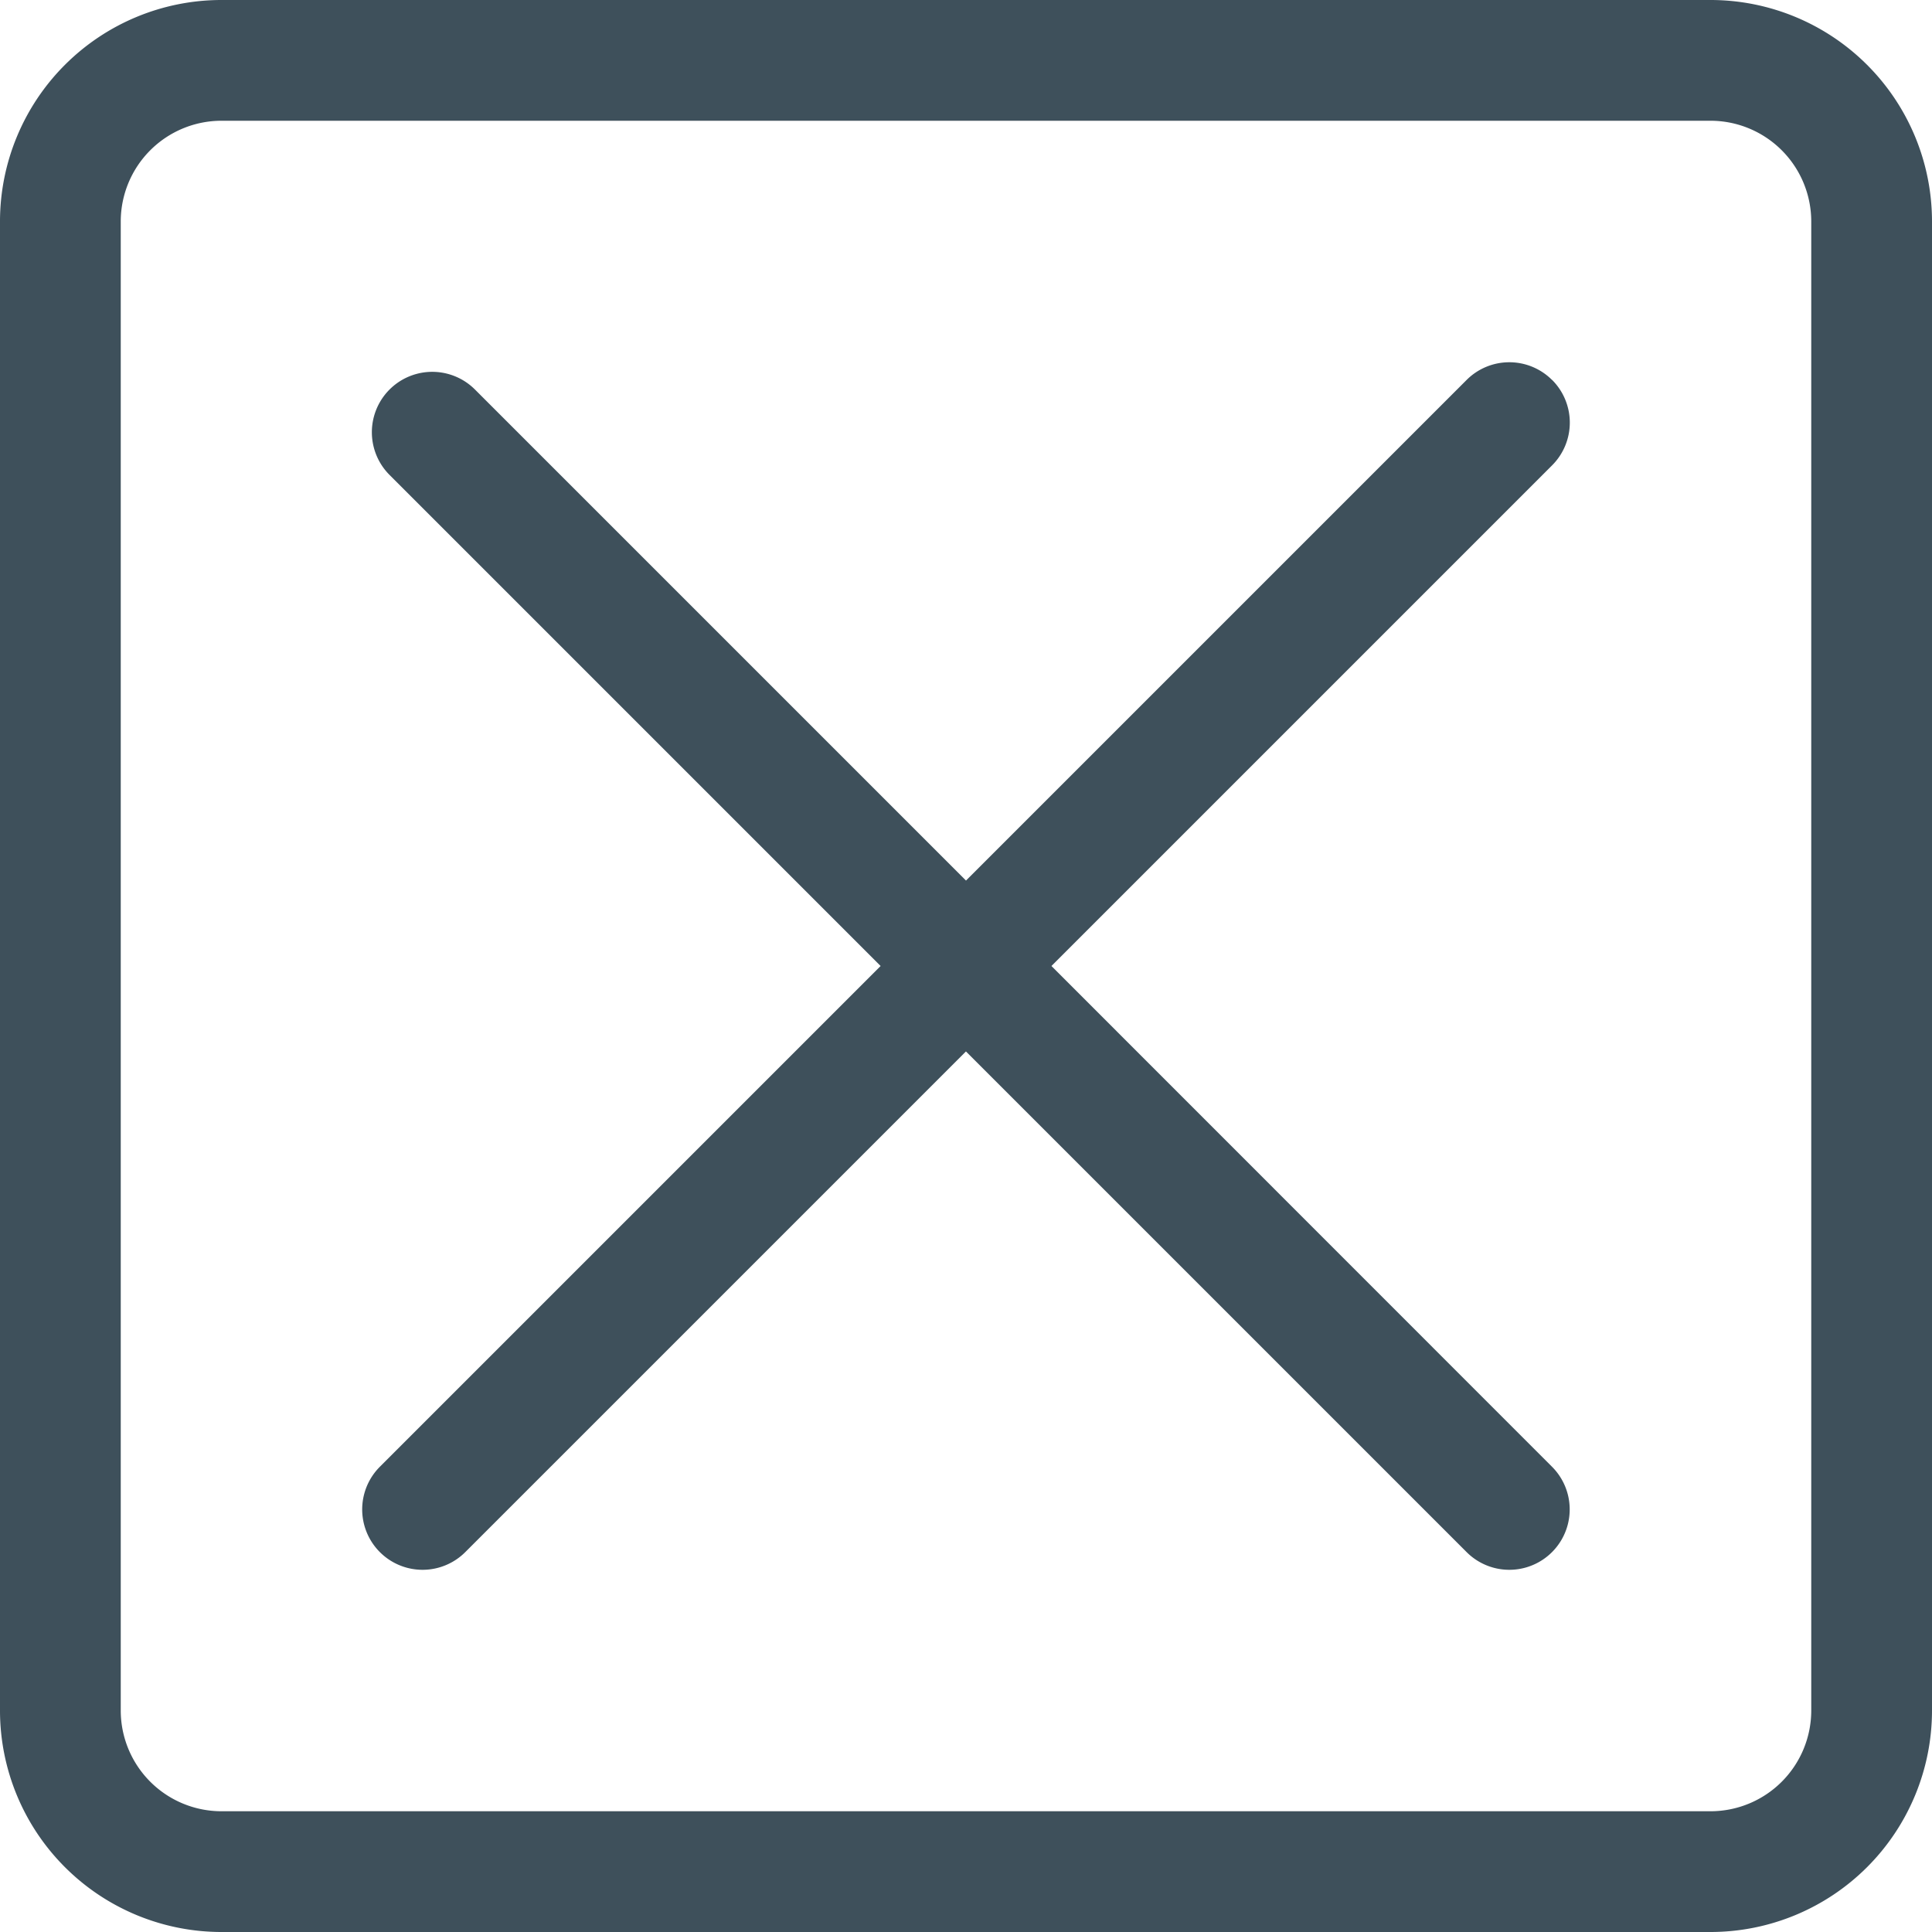 <svg id="Button_Cancel_Pressed" xmlns="http://www.w3.org/2000/svg" width="36" height="36" viewBox="0 0 36 36">
  <rect id="Frame" width="36" height="36" fill="none"/>
  <g id="Design">
    <path id="Path_1" data-name="Path 1" d="M26.67,4.83a1.125,1.125,0,0,0-1.592,0L15.75,14.158,6.6,5.008A1.125,1.125,0,0,0,5.009,6.6l9.15,9.15-9.33,9.33a1.125,1.125,0,1,0,1.59,1.592l9.33-9.33,9.33,9.33a1.125,1.125,0,1,0,1.59-1.592l-9.327-9.33,9.33-9.33a1.125,1.125,0,0,0,0-1.59Z" transform="translate(2.25 2.25)" fill="#3e505b"/>
    <path id="Path_2" data-name="Path 2" d="M31.875,0H4.125A4.128,4.128,0,0,0,0,4.125v27.75A4.128,4.128,0,0,0,4.125,36h27.75A4.128,4.128,0,0,0,36,31.875V4.125A4.128,4.128,0,0,0,31.875,0ZM33.75,31.875a1.878,1.878,0,0,1-1.875,1.875H4.125A1.878,1.878,0,0,1,2.25,31.875V4.125A1.878,1.878,0,0,1,4.125,2.25h27.75A1.878,1.878,0,0,1,33.75,4.125Z" fill="#3e505b"/>
  </g>
</svg>
